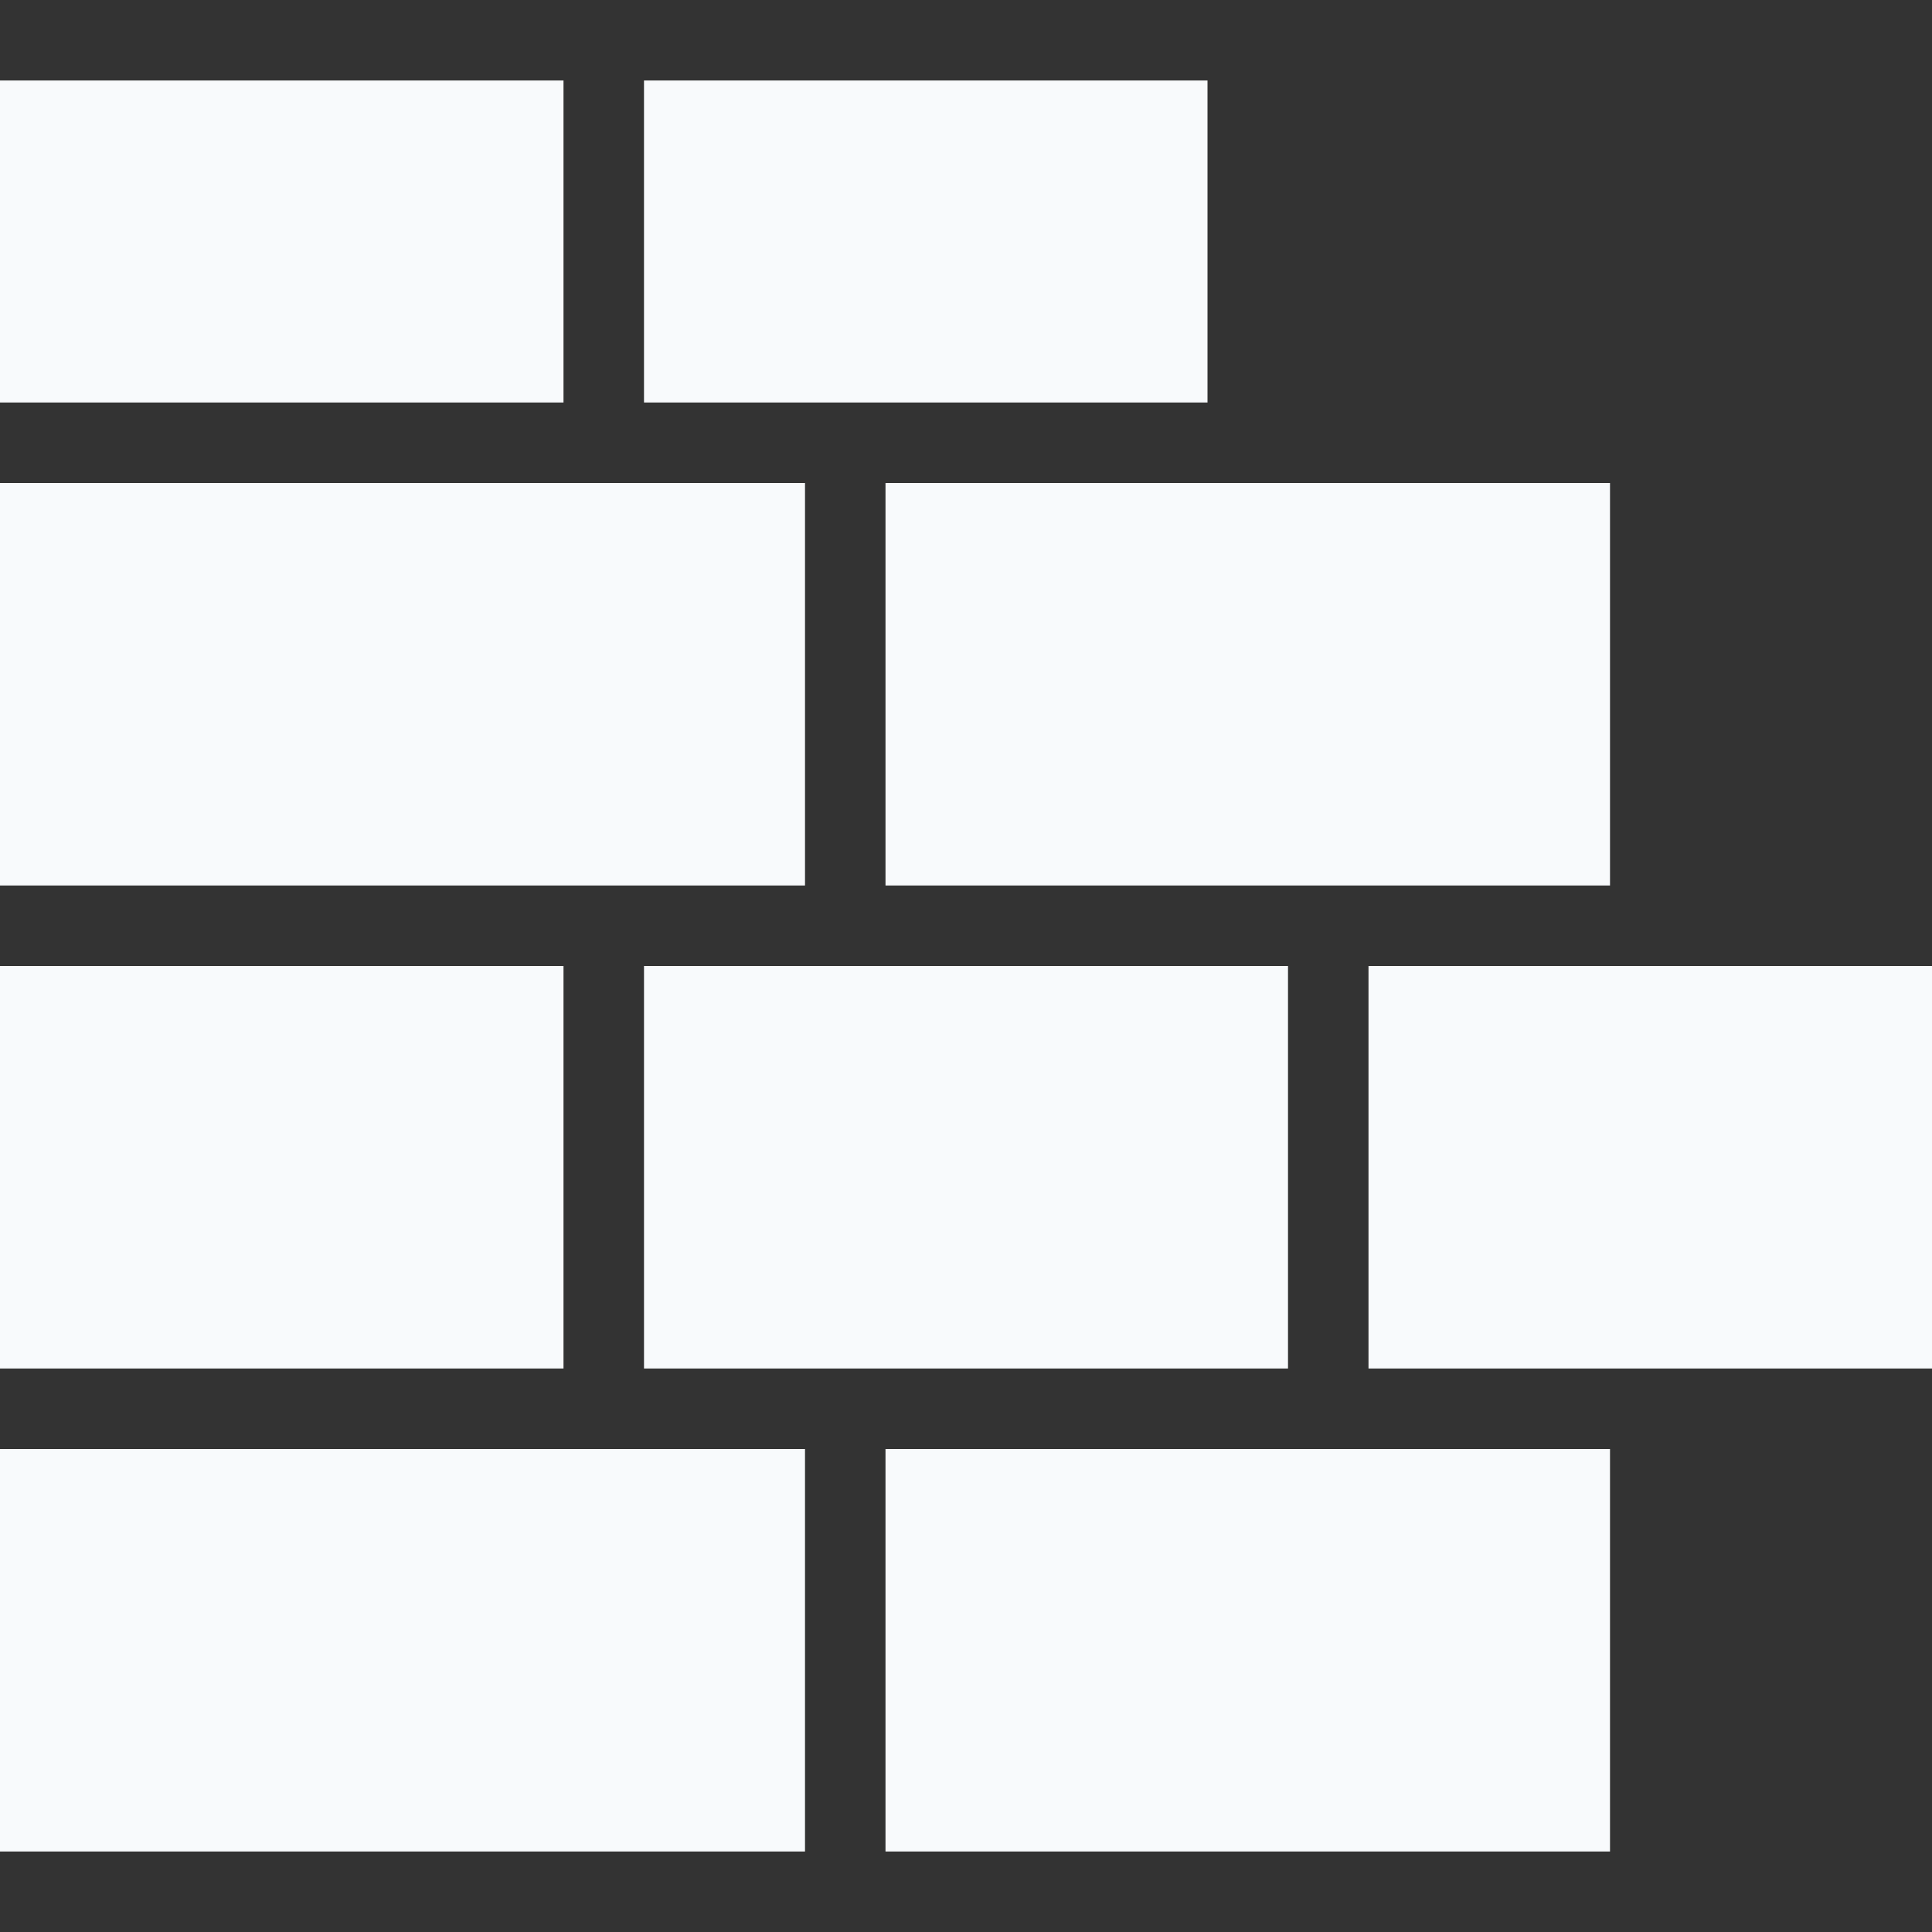 <svg fill="#f8fafc" width="24" height="24" xmlns="http://www.w3.org/2000/svg" fill-rule="evenodd" clip-rule="evenodd"><rect width="100%" height="100%" fill="#333333" stroke="none"/><path d="M10 18v5h-10v-5h10zm10 0v5h-9v-5h9zm4-6v5h-7v-5h7zm-17 0v5h-7v-5h7zm9 0v5h-8v-5h8zm-6-6v5h-10v-5h10zm10 0v5h-9v-5h9zm-13-5v4h-7v-4h7zm8 0v4h-7v-4h7z"/></svg>